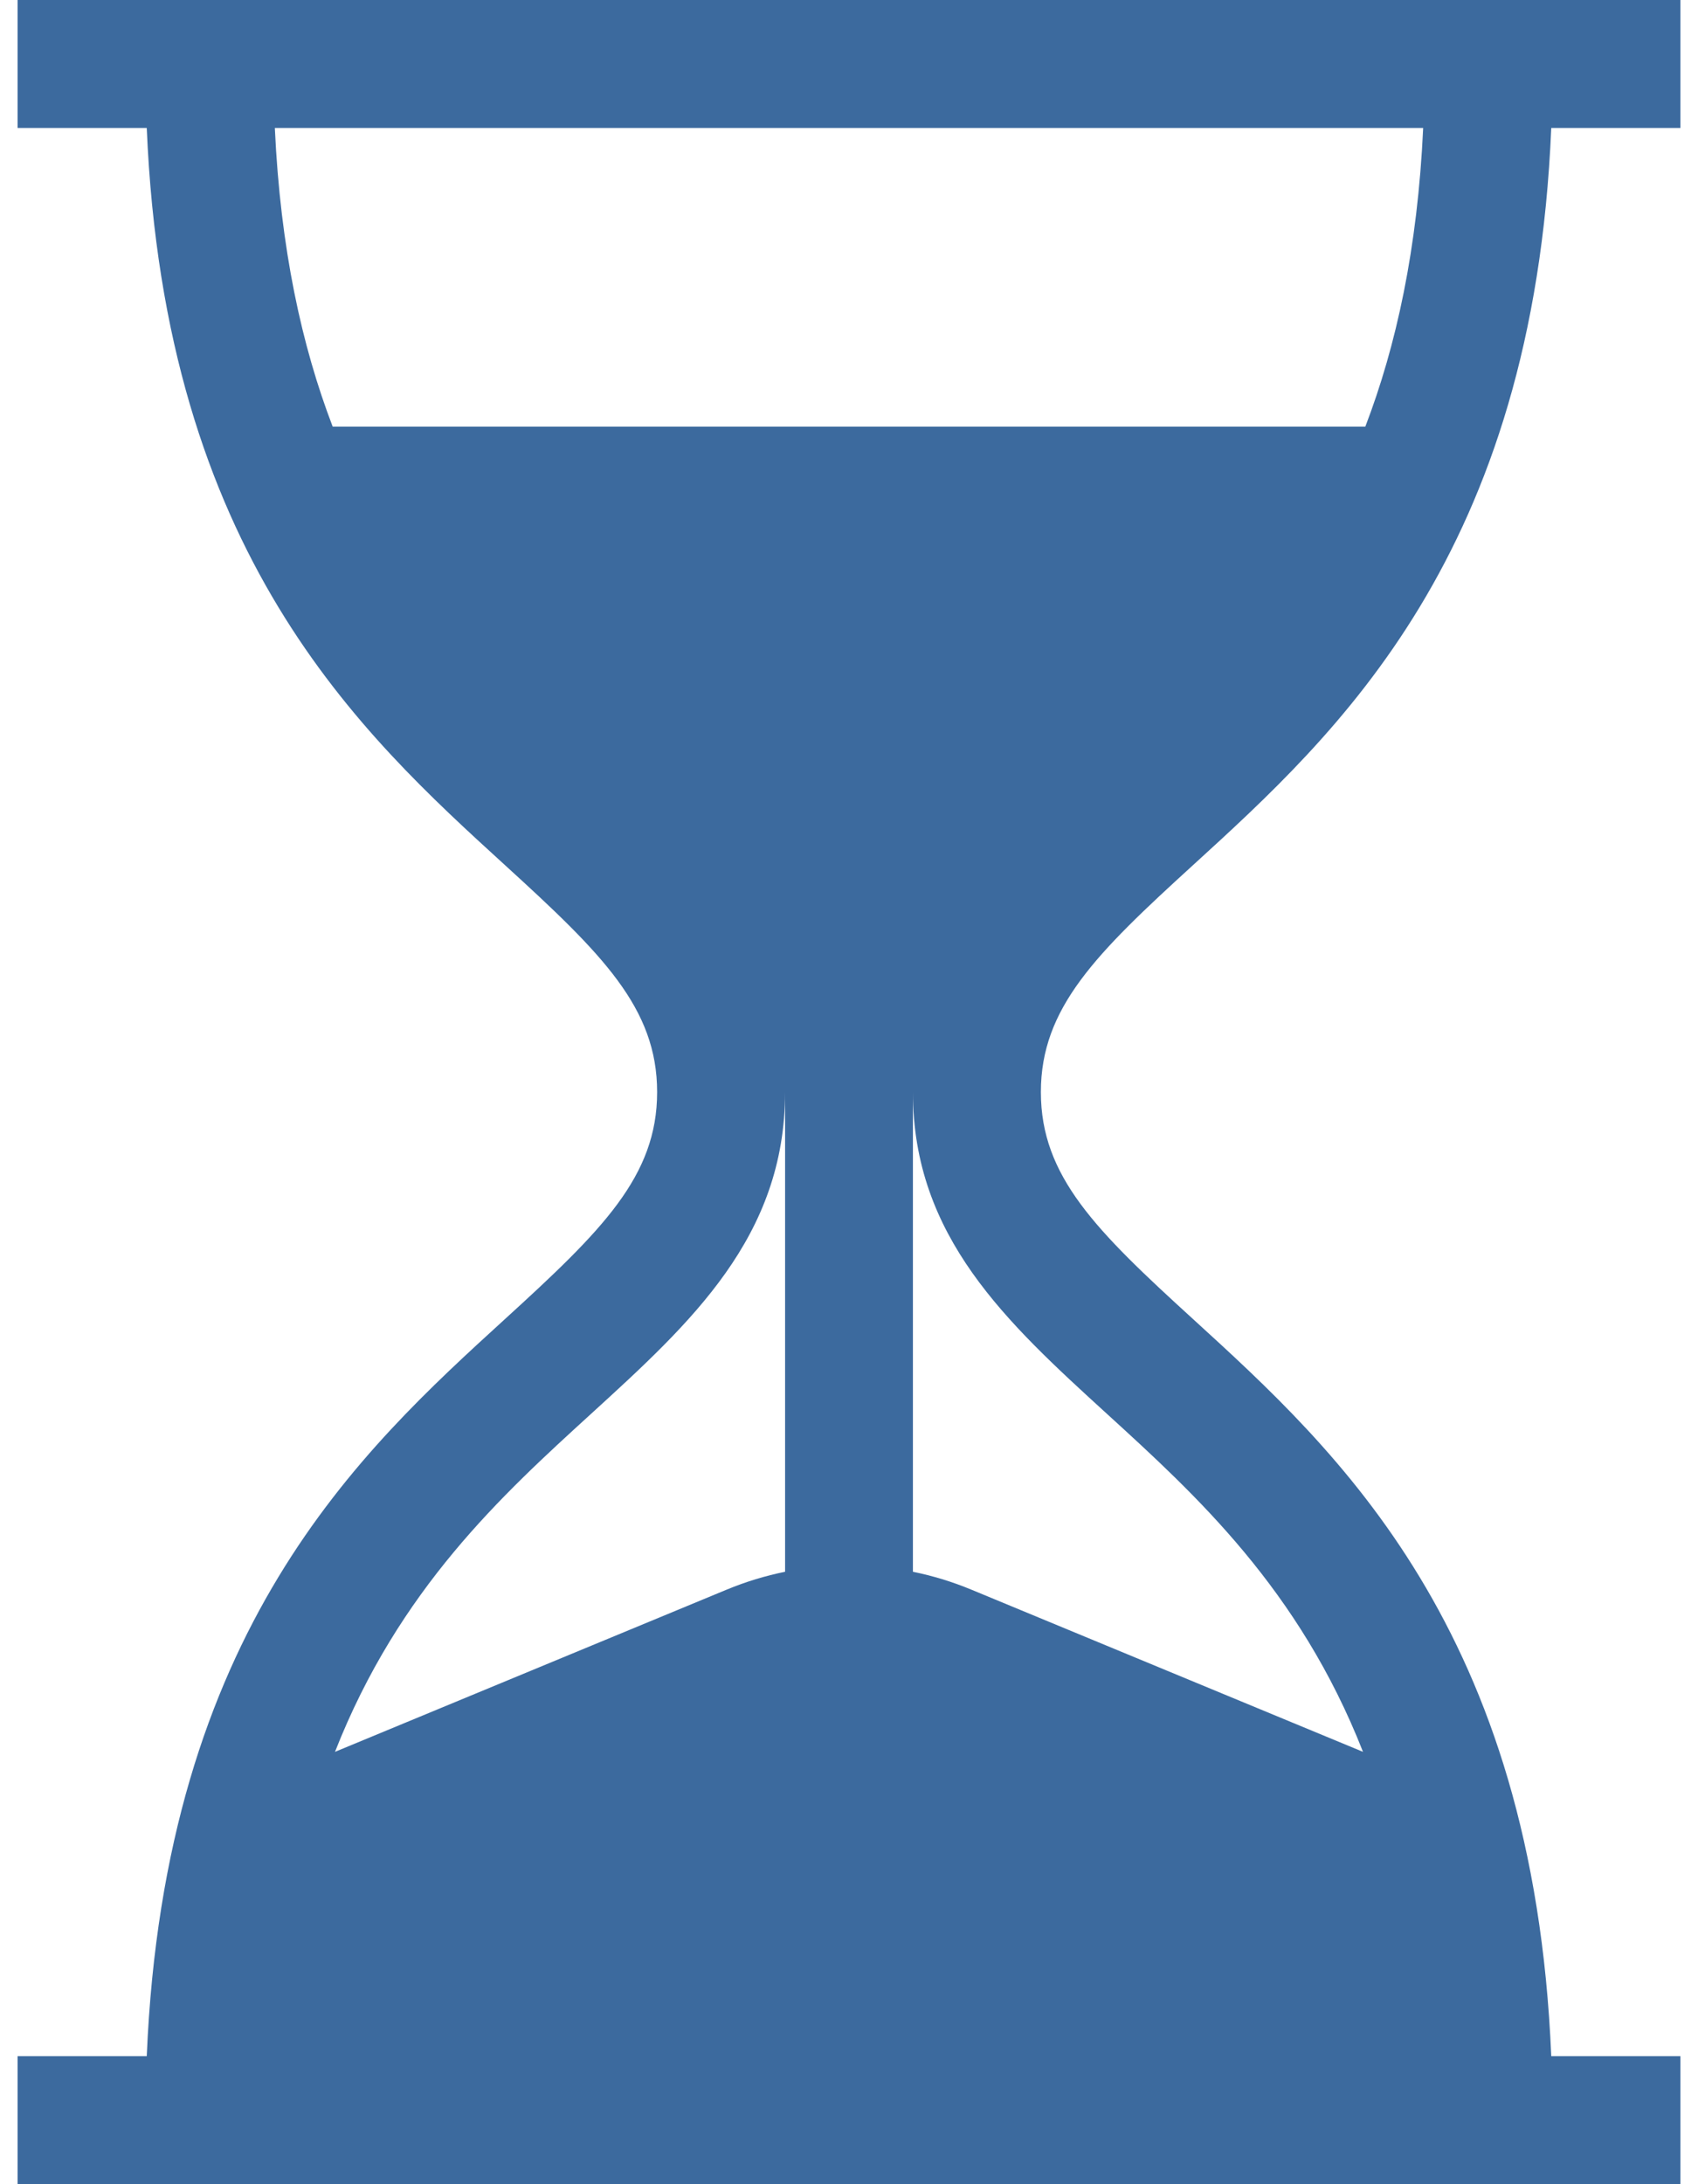 <svg width="14" height="18" viewBox="0 0 14 18" fill="none" xmlns="http://www.w3.org/2000/svg">
<path d="M9.836 7.13C11.029 6.042 12.643 4.57 12.79 1.055H13.855V0H0.145V1.055H1.21C1.357 4.57 2.971 6.042 4.164 7.13C4.965 7.86 5.418 8.306 5.418 9C5.418 9.694 4.965 10.14 4.164 10.87C2.971 11.958 1.357 13.43 1.21 16.945H0.145V18H13.855V16.945H12.79C12.643 13.43 11.029 11.958 9.836 10.87C9.035 10.14 8.582 9.694 8.582 9C8.582 8.306 9.035 7.86 9.836 7.13ZM6.473 12.953C6.31 12.986 6.149 13.035 5.992 13.1L2.762 14.437C3.289 13.096 4.139 12.321 4.875 11.65C5.697 10.9 6.473 10.193 6.473 9V12.953ZM9.125 11.65C9.861 12.321 10.711 13.096 11.238 14.437L8.008 13.1C7.851 13.035 7.69 12.986 7.527 12.953V9C7.527 10.193 8.303 10.9 9.125 11.65ZM2.743 3.516C2.488 2.851 2.312 2.049 2.266 1.055H11.734C11.688 2.049 11.512 2.851 11.257 3.516H2.743Z" fill="#3C6A9E"/>
</svg>
